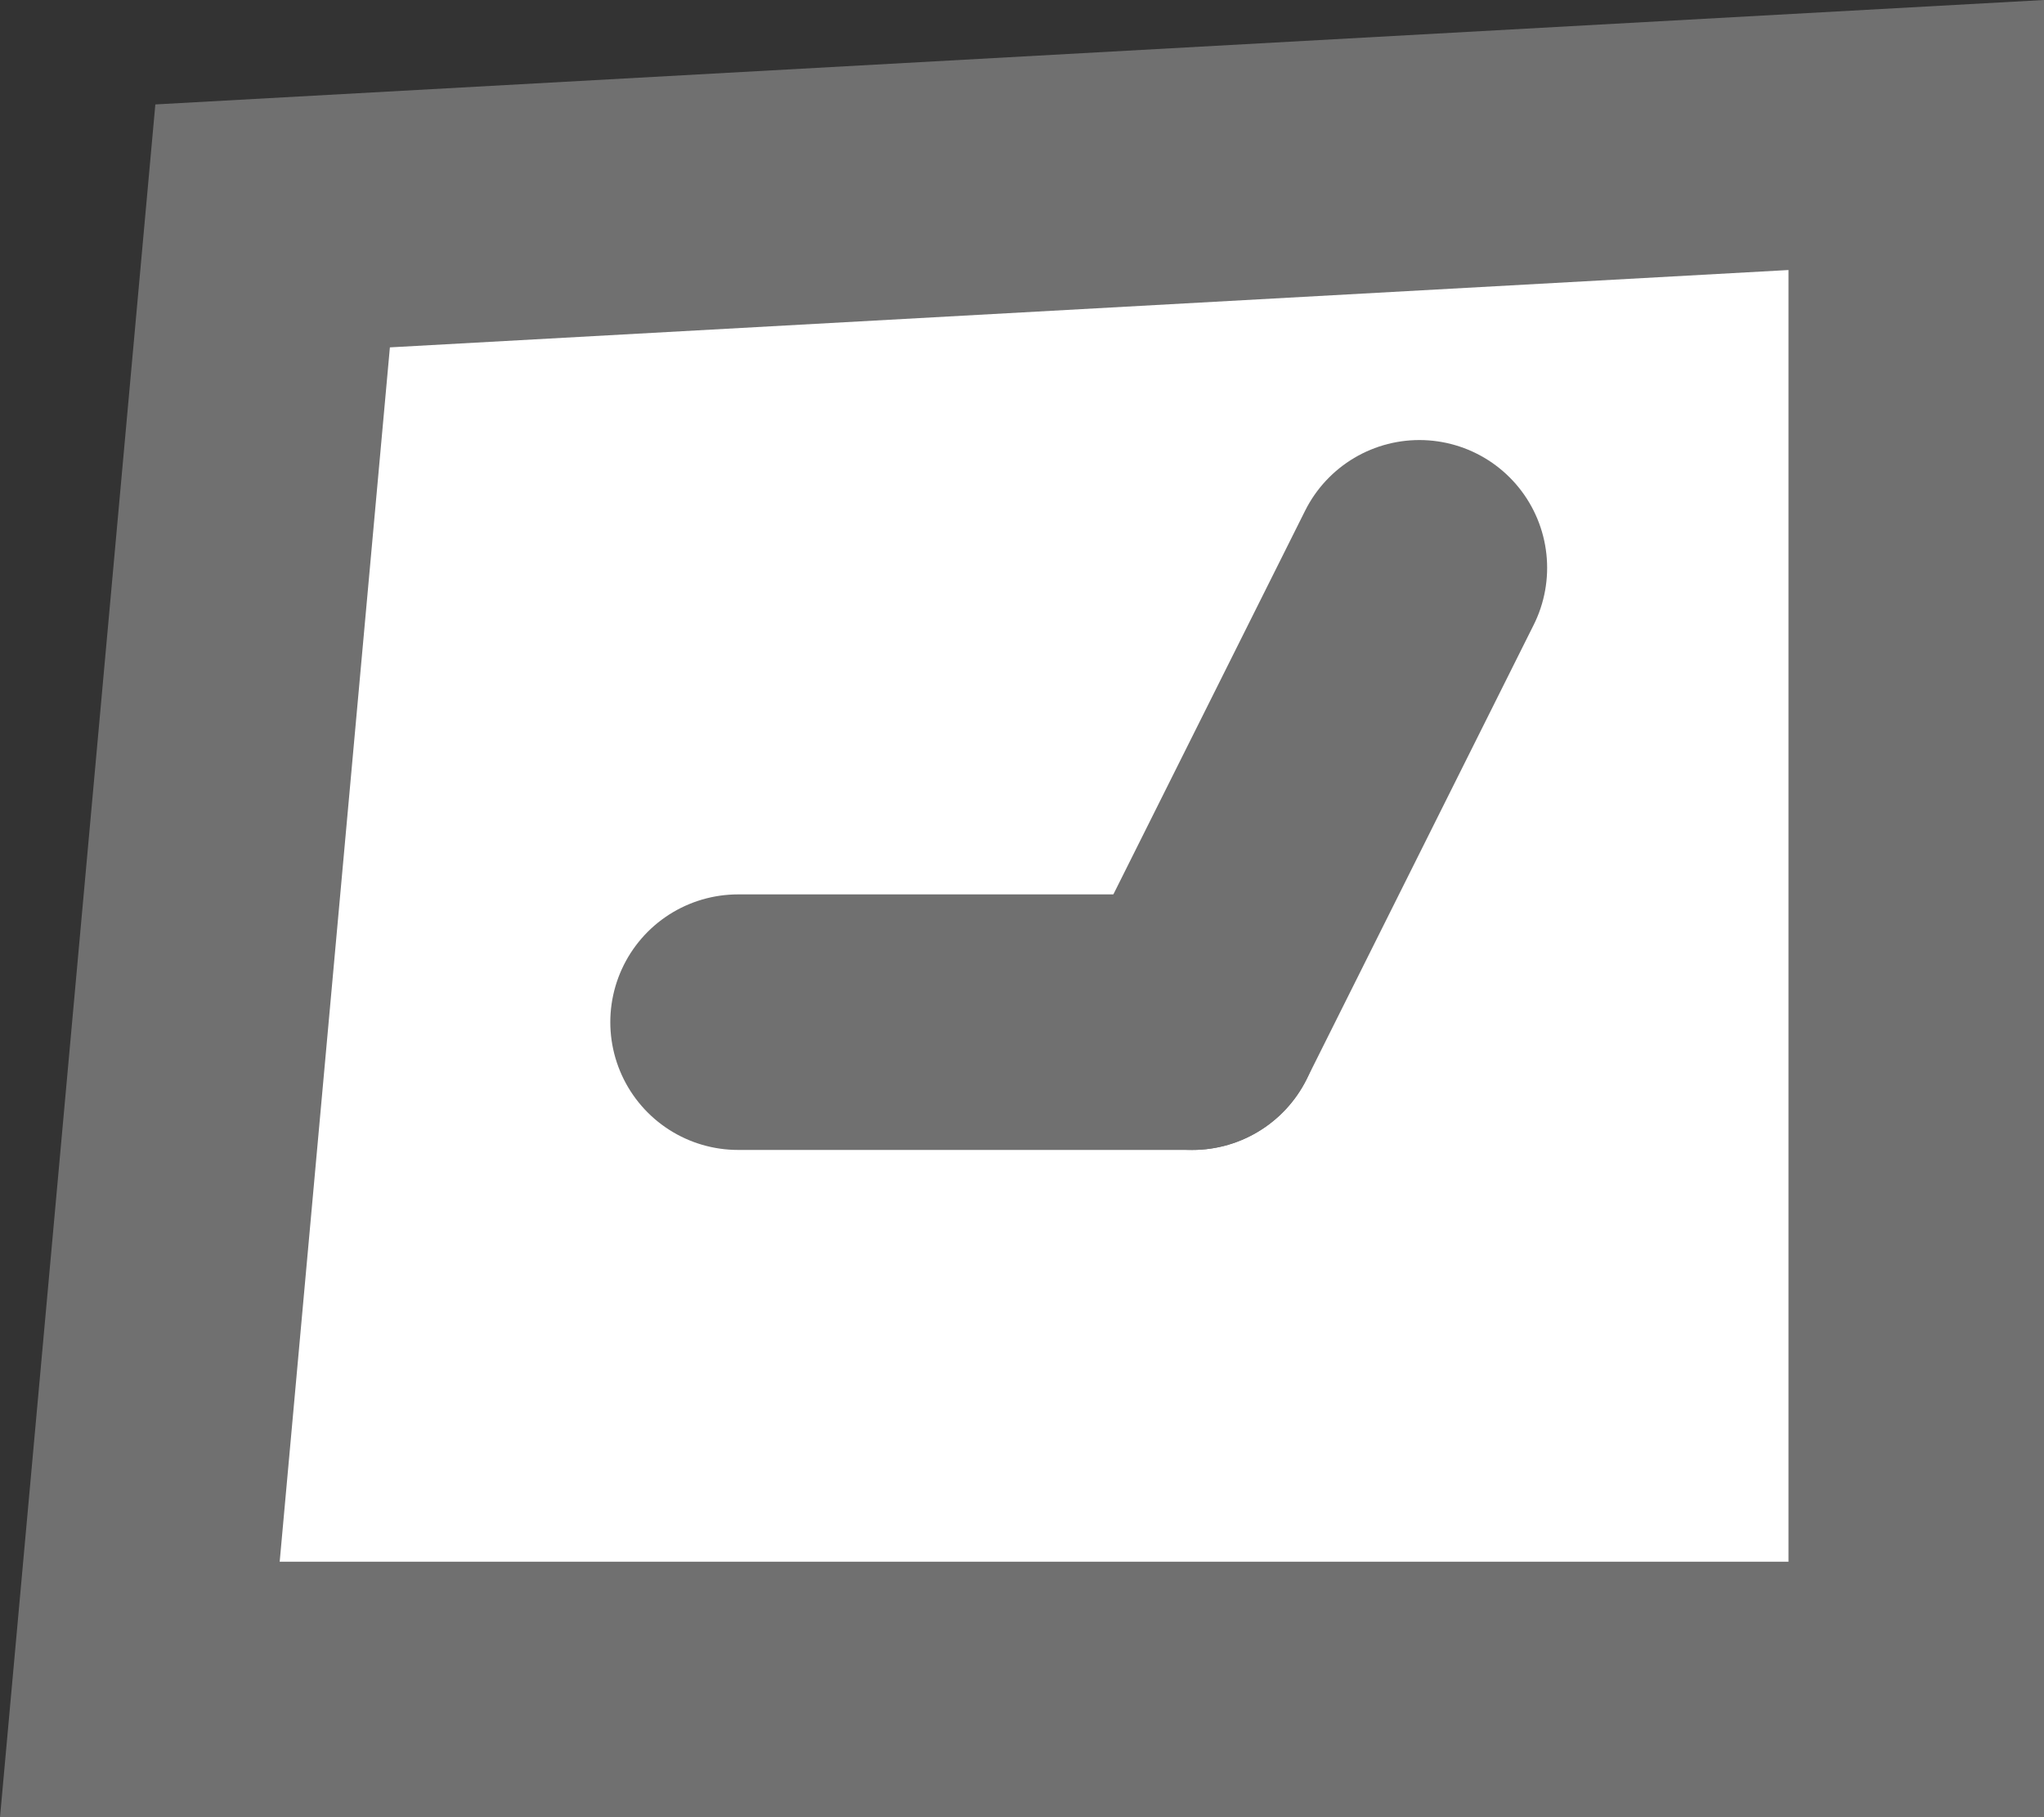 <svg id="msg-not-sent-ico" xmlns="http://www.w3.org/2000/svg" width="12" height="10.667" viewBox="0 0 12 10.667">
  <rect x="0" y="0" width="12" height="10.667" fill="#333333" stroke="none"/>
  <g id="Path_705" data-name="Path 705" fill="#fff">
    <path d="M 11.25 9.917 L 0.821 9.917 L 1.601 1.326 L 11.25 0.793 L 11.25 9.917 Z" stroke="none"/>
    <path d="M 10.5 1.585 L 2.289 2.039 L 1.642 9.167 L 10.5 9.167 L 10.5 1.585 M 12 3.814697265625e-06 L 12 10.667 L 0 10.667 L 0.912 0.613 L 12 3.814697265625e-06 Z" stroke="none" fill="#707070"/>
  </g>
  <line id="Line_59" data-name="Line 59" x2="2.667" transform="translate(4.333 6)" fill="none" stroke="#707070" stroke-linecap="round" stroke-width="1.5"/>
  <line id="Line_60" data-name="Line 60" x1="1.333" y2="2.667" transform="translate(7 3.333)" fill="none" stroke="#707070" stroke-linecap="round" stroke-width="1.5"/>
</svg>
